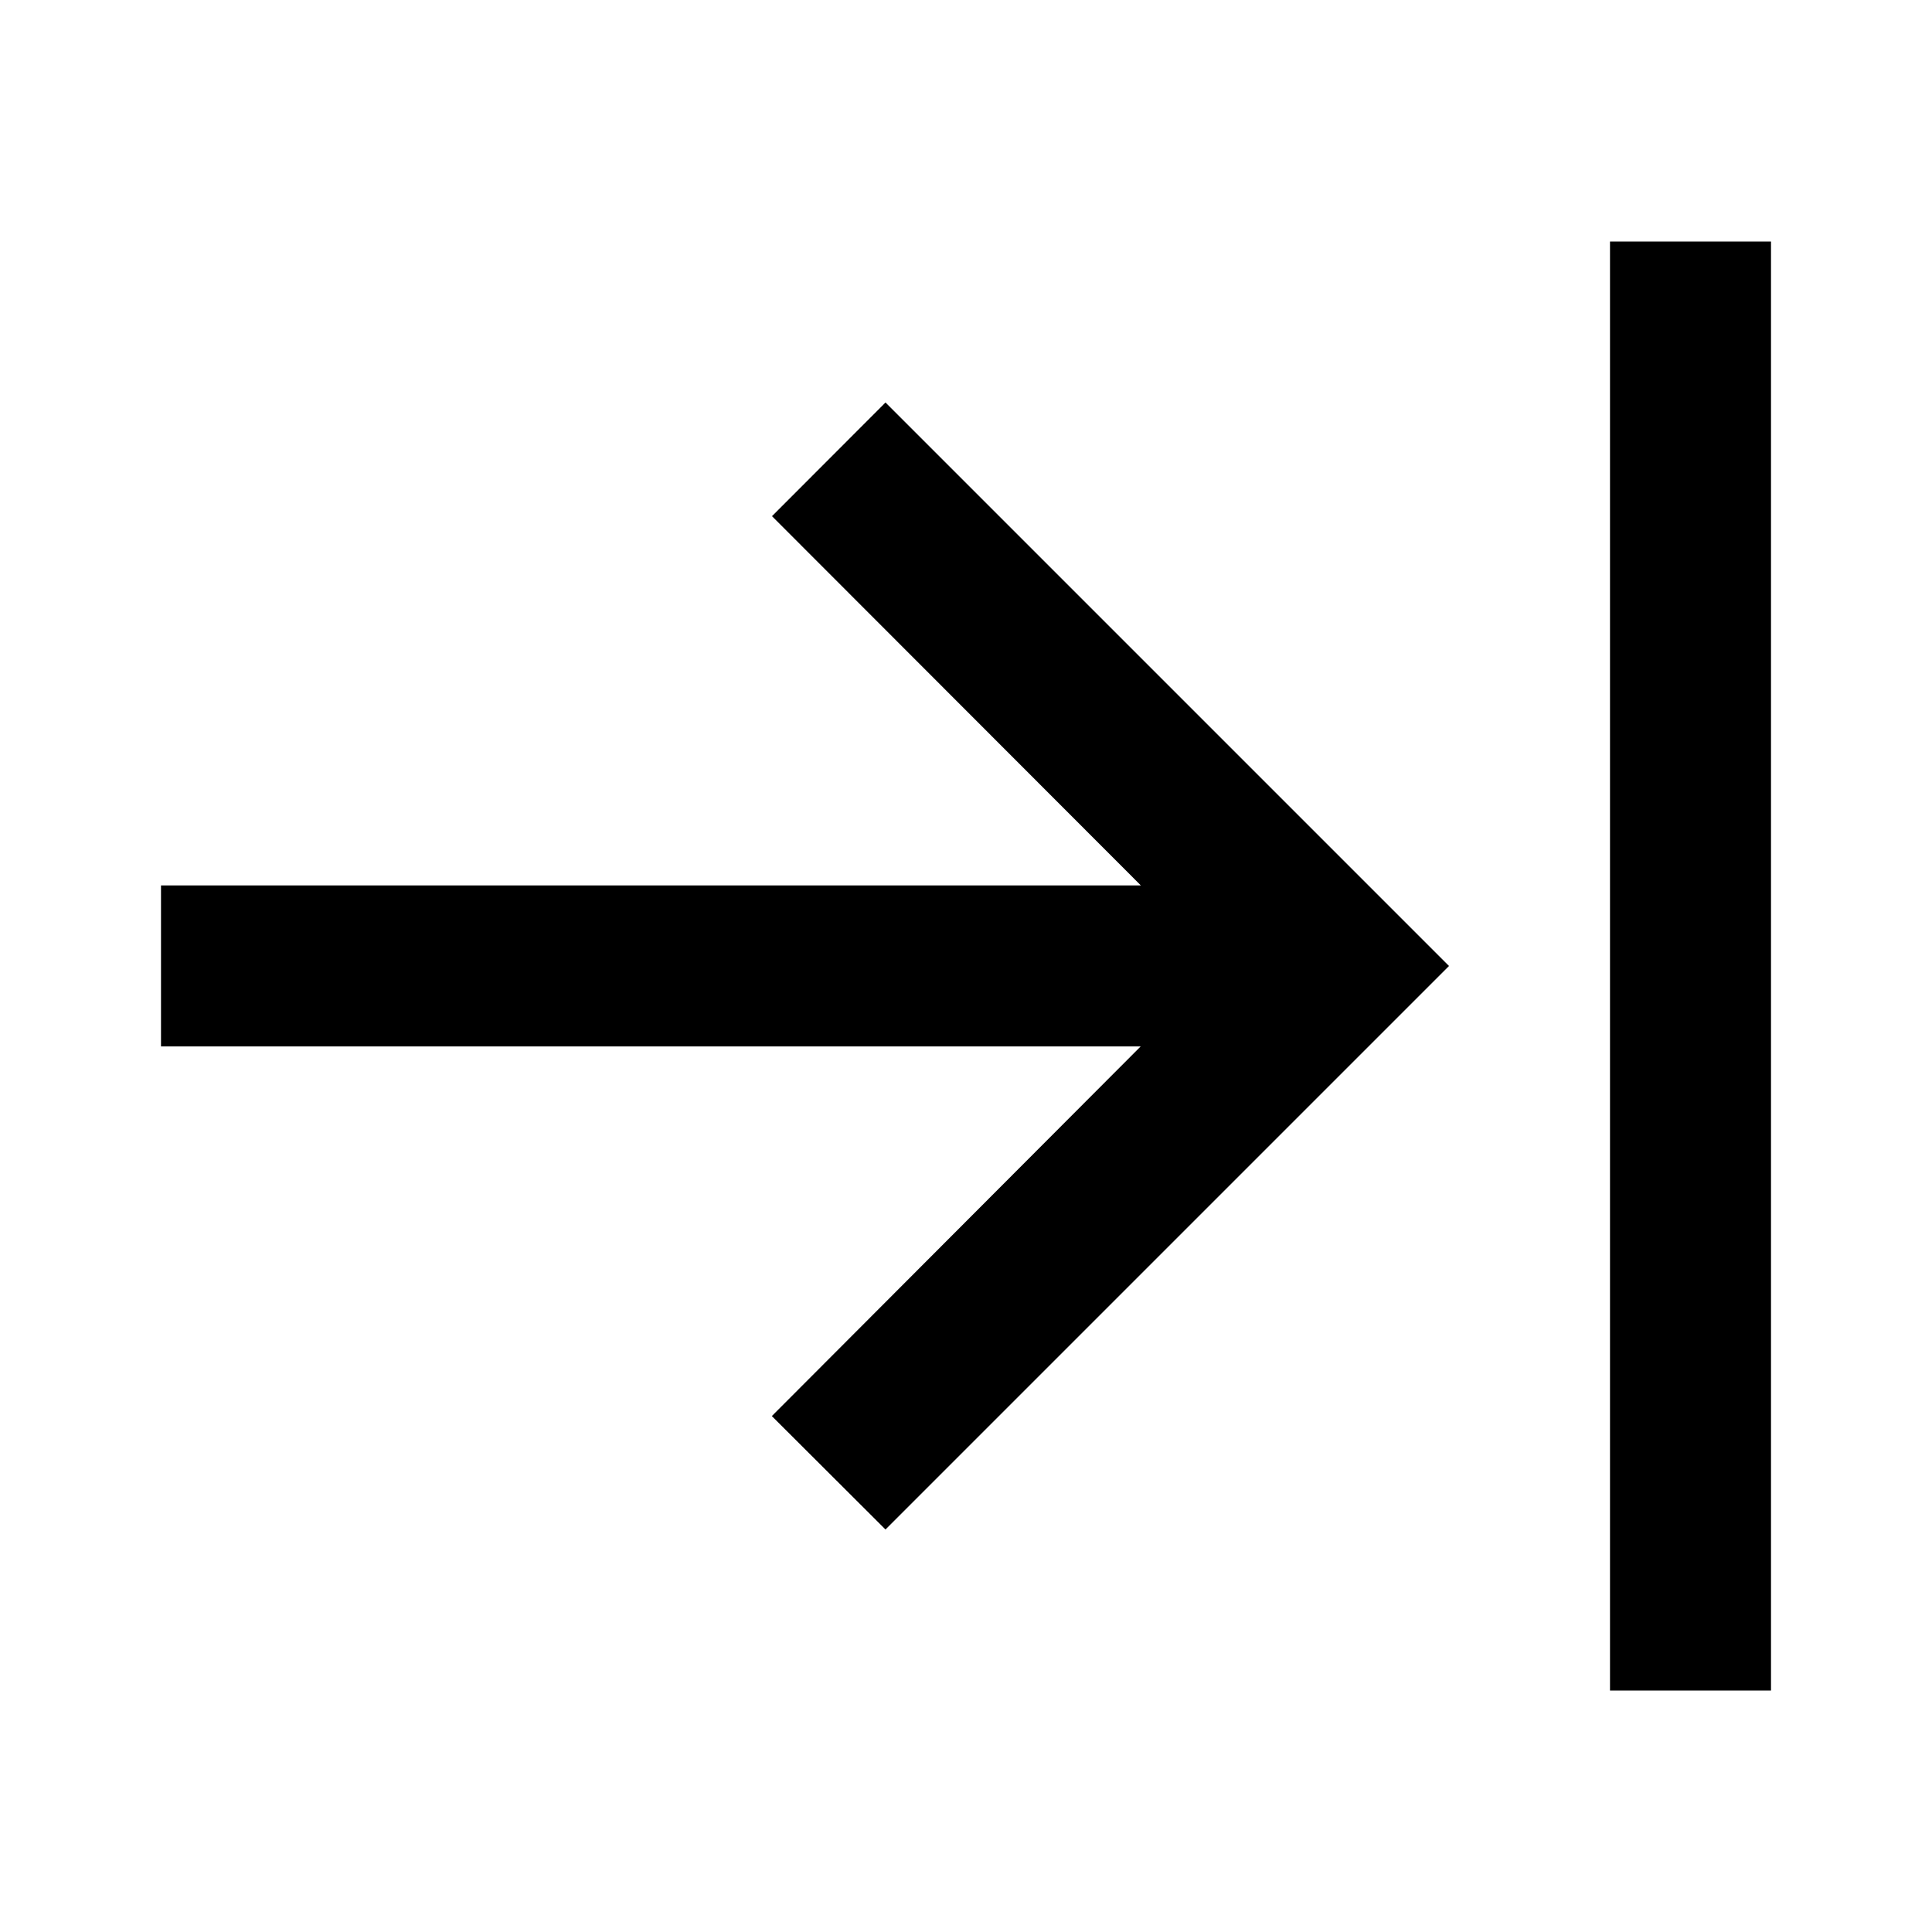 <svg width="24" height="24" viewBox="0 0 24 24" fill="none" xmlns="http://www.w3.org/2000/svg">
<path d="M20 21V3H22V21H20ZM9.588 17.591L14.17 12.999H2V10.999H14.172L9.59 6.412L11 5L18 12L11 19L9.588 17.591Z" fill="black"/>
</svg>
